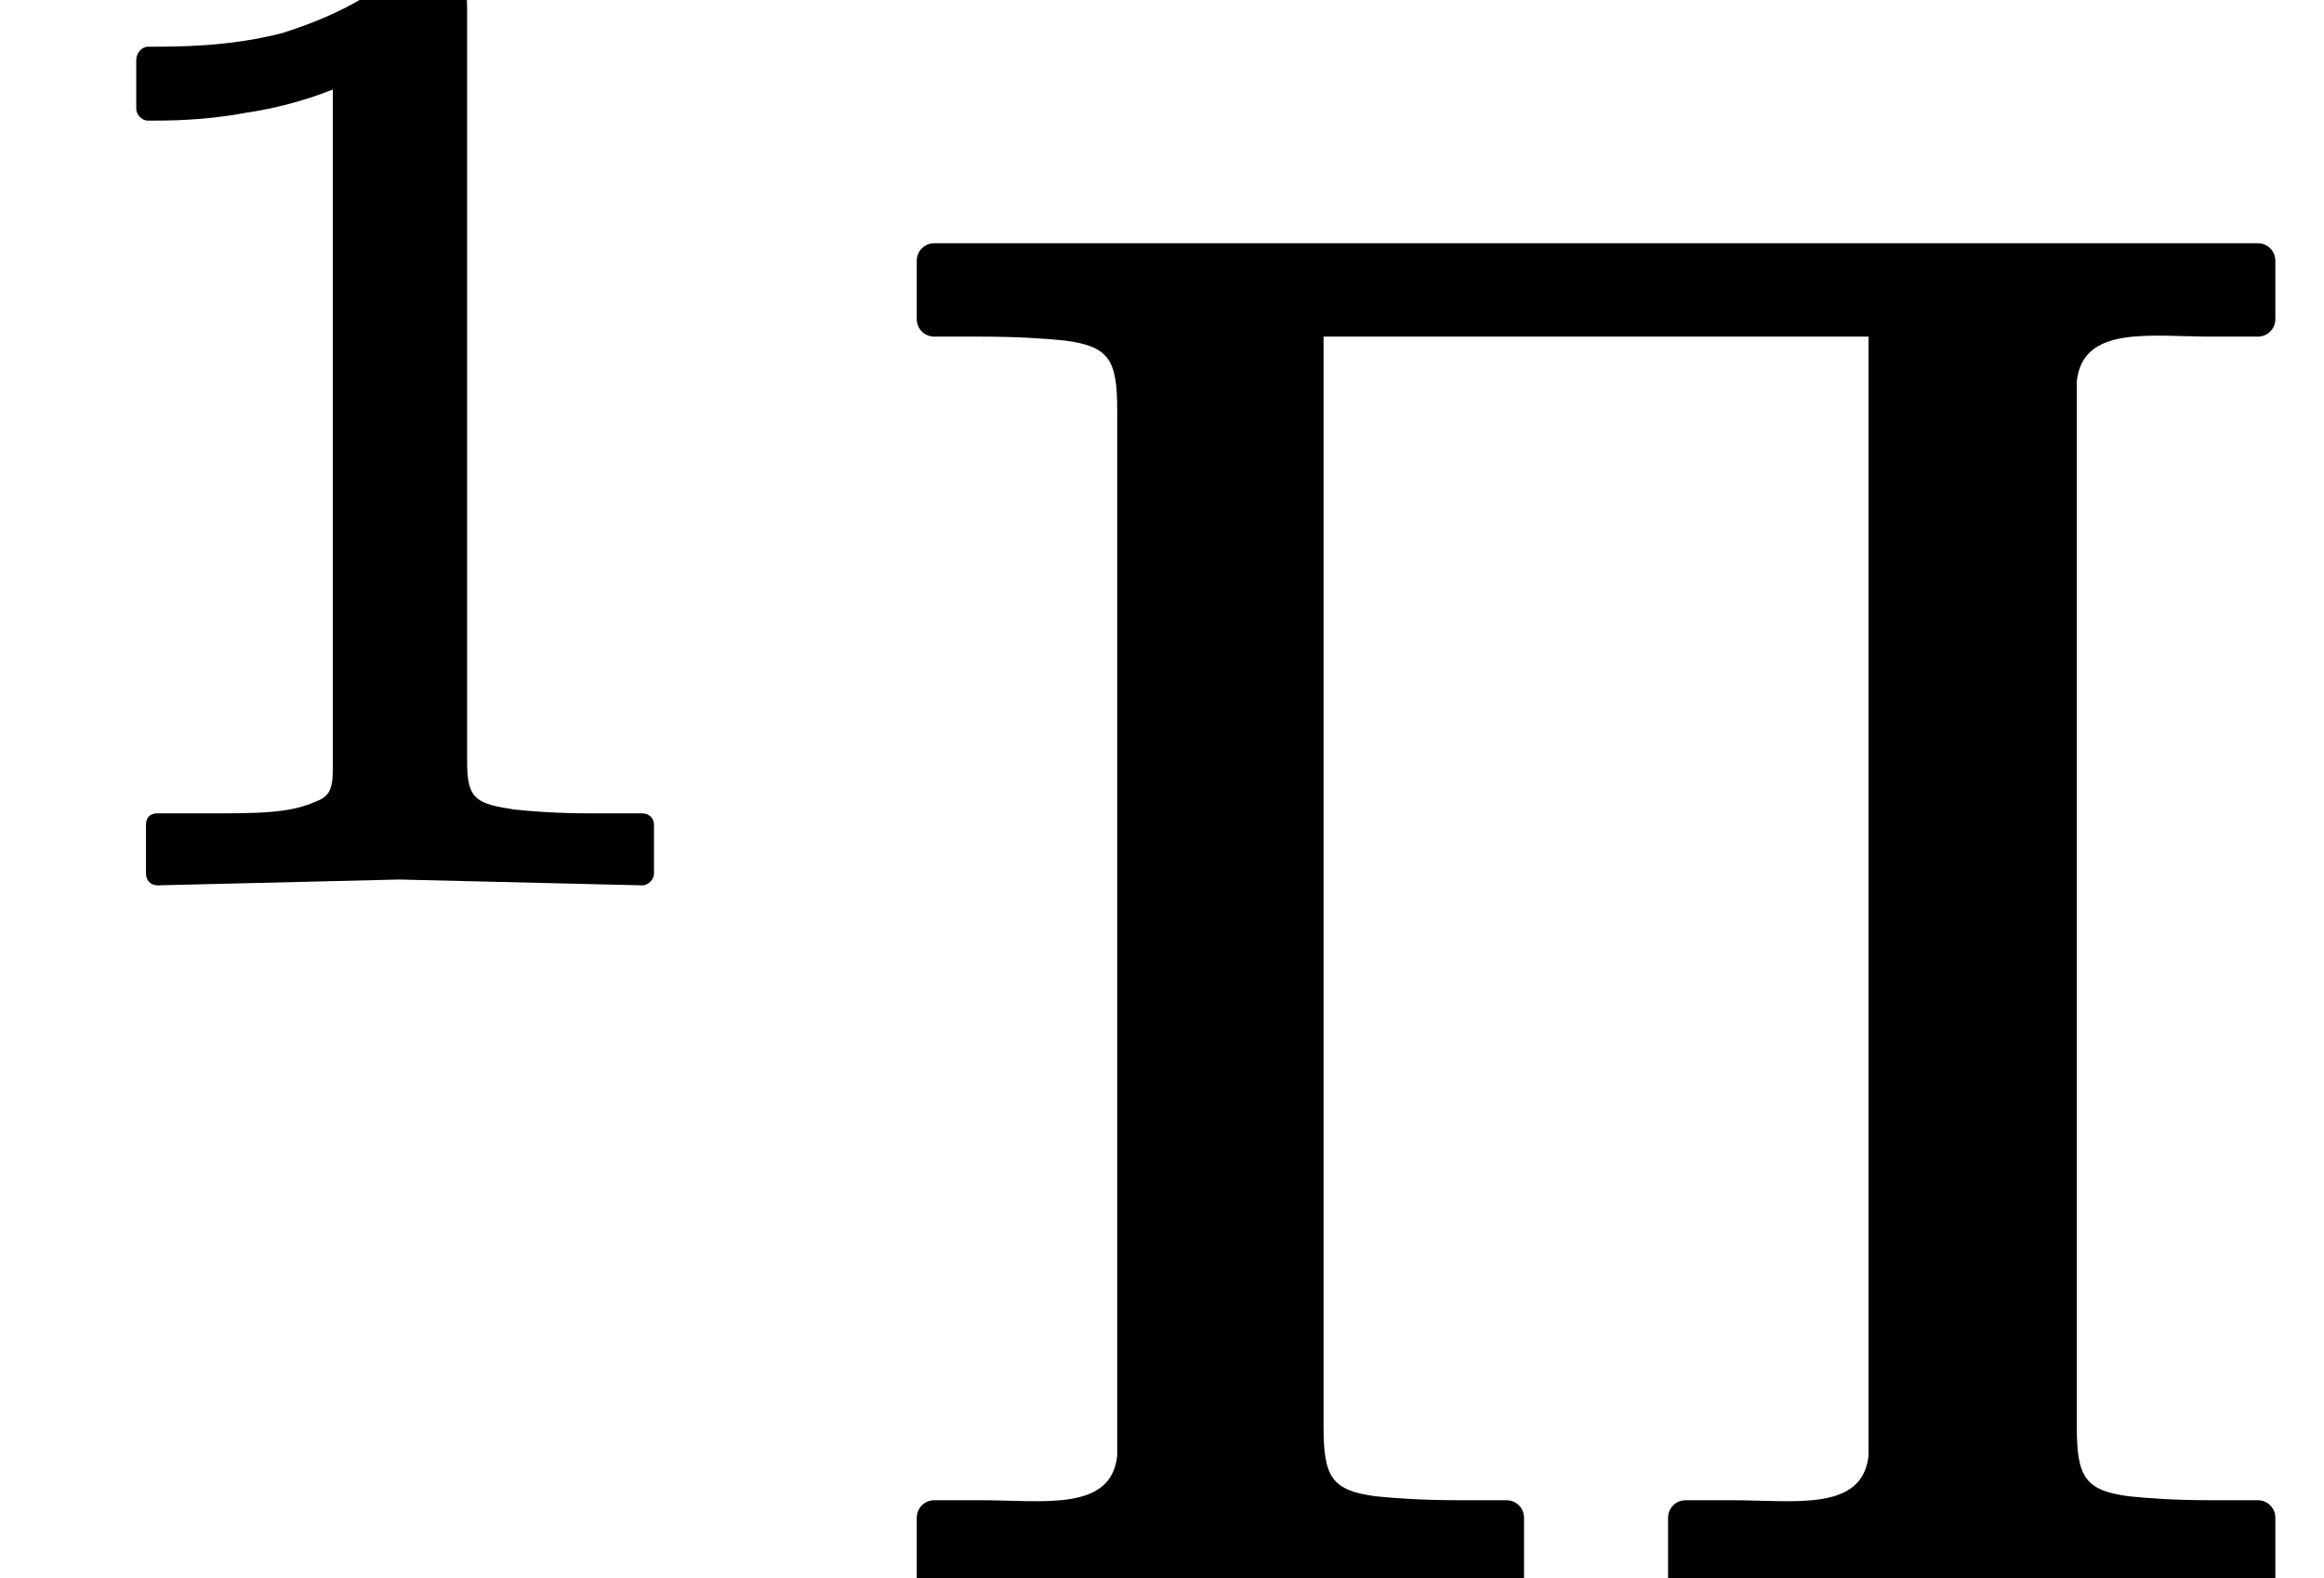 <?xml version='1.0' encoding='UTF-8'?>
<!-- This file was generated by dvisvgm 3.4 -->
<svg version='1.1' xmlns='http://www.w3.org/2000/svg' xmlns:xlink='http://www.w3.org/1999/xlink' width='11.94pt' height='8.11pt' viewBox='0 -8.11 11.94 8.11'>
<defs>
<path id='g38-5' d='M7.12 .09C7.12 .09 7.13 .09 7.13 .09C7.18 .09 7.22 .05 7.22 0V-.31C7.22-.36 7.18-.4 7.13-.4H6.89C6.7-.4 6.57-.41 6.47-.42C6.24-.45 6.2-.52 6.2-.78V-6C6.2-6.06 6.2-6.11 6.2-6.15C6.23-6.44 6.58-6.38 6.89-6.38H7.13C7.18-6.38 7.22-6.42 7.22-6.47V-6.77C7.22-6.82 7.18-6.86 7.13-6.86H.33C.28-6.86 .24-6.82 .24-6.77V-6.47C.24-6.42 .28-6.38 .33-6.38H.57C.76-6.38 .9-6.37 1-6.36C1.23-6.33 1.27-6.26 1.27-6V-.78C1.27-.72 1.27-.67 1.27-.63C1.24-.34 .89-.4 .57-.4H.33C.28-.4 .24-.36 .24-.31V0C.24 .05 .28 .09 .33 .09C.33 .09 .34 .09 .34 .09C.7 .06 1.42 .06 1.79 .06C2 .06 2.33 .06 2.63 .07C2.88 .07 3.11 .09 3.27 .09C3.32 .09 3.36 .05 3.36 0V-.31C3.36-.36 3.32-.4 3.27-.4H3.03C2.84-.4 2.7-.41 2.6-.42C2.37-.45 2.33-.52 2.33-.78V-6.38H5.13V-.78C5.13-.72 5.13-.67 5.13-.63C5.1-.34 4.75-.4 4.43-.4H4.19C4.14-.4 4.1-.36 4.1-.31V0C4.1 .05 4.14 .09 4.19 .09C4.19 .09 4.2 .09 4.2 .09C4.56 .06 5.29 .06 5.66 .06S6.76 .06 7.12 .09Z'/>
<path id='g37-49' d='M.76-3.87C.86-3.87 1.05-3.87 1.26-3.91C1.4-3.93 1.56-3.97 1.71-4.03V-.57C1.71-.46 1.71-.4 1.62-.37C1.49-.31 1.32-.31 1.07-.31H.81C.77-.31 .75-.29 .75-.25V0C.75 .03 .77 .06 .81 .06L2.05 .03L3.3 .06C3.33 .06 3.36 .03 3.36 0V-.25C3.36-.29 3.33-.31 3.3-.31H3.03C2.87-.31 2.73-.32 2.64-.33C2.45-.36 2.4-.38 2.4-.57V-4.44C2.4-4.65 2.34-4.69 2.13-4.69C2.11-4.69 2.09-4.69 2.09-4.67C1.9-4.49 1.67-4.39 1.45-4.32C1.18-4.25 .92-4.25 .76-4.25C.73-4.25 .7-4.22 .7-4.18V-3.93C.7-3.9 .73-3.87 .76-3.87C.76-3.87 .76-3.87 .76-3.87Z'/>
</defs>
<g id='page8363'>
<use x='0' y='-3.62' xlink:href='#g37-49'/>
<use x='4.47' y='0' xlink:href='#g38-5'/>
</g>
</svg>